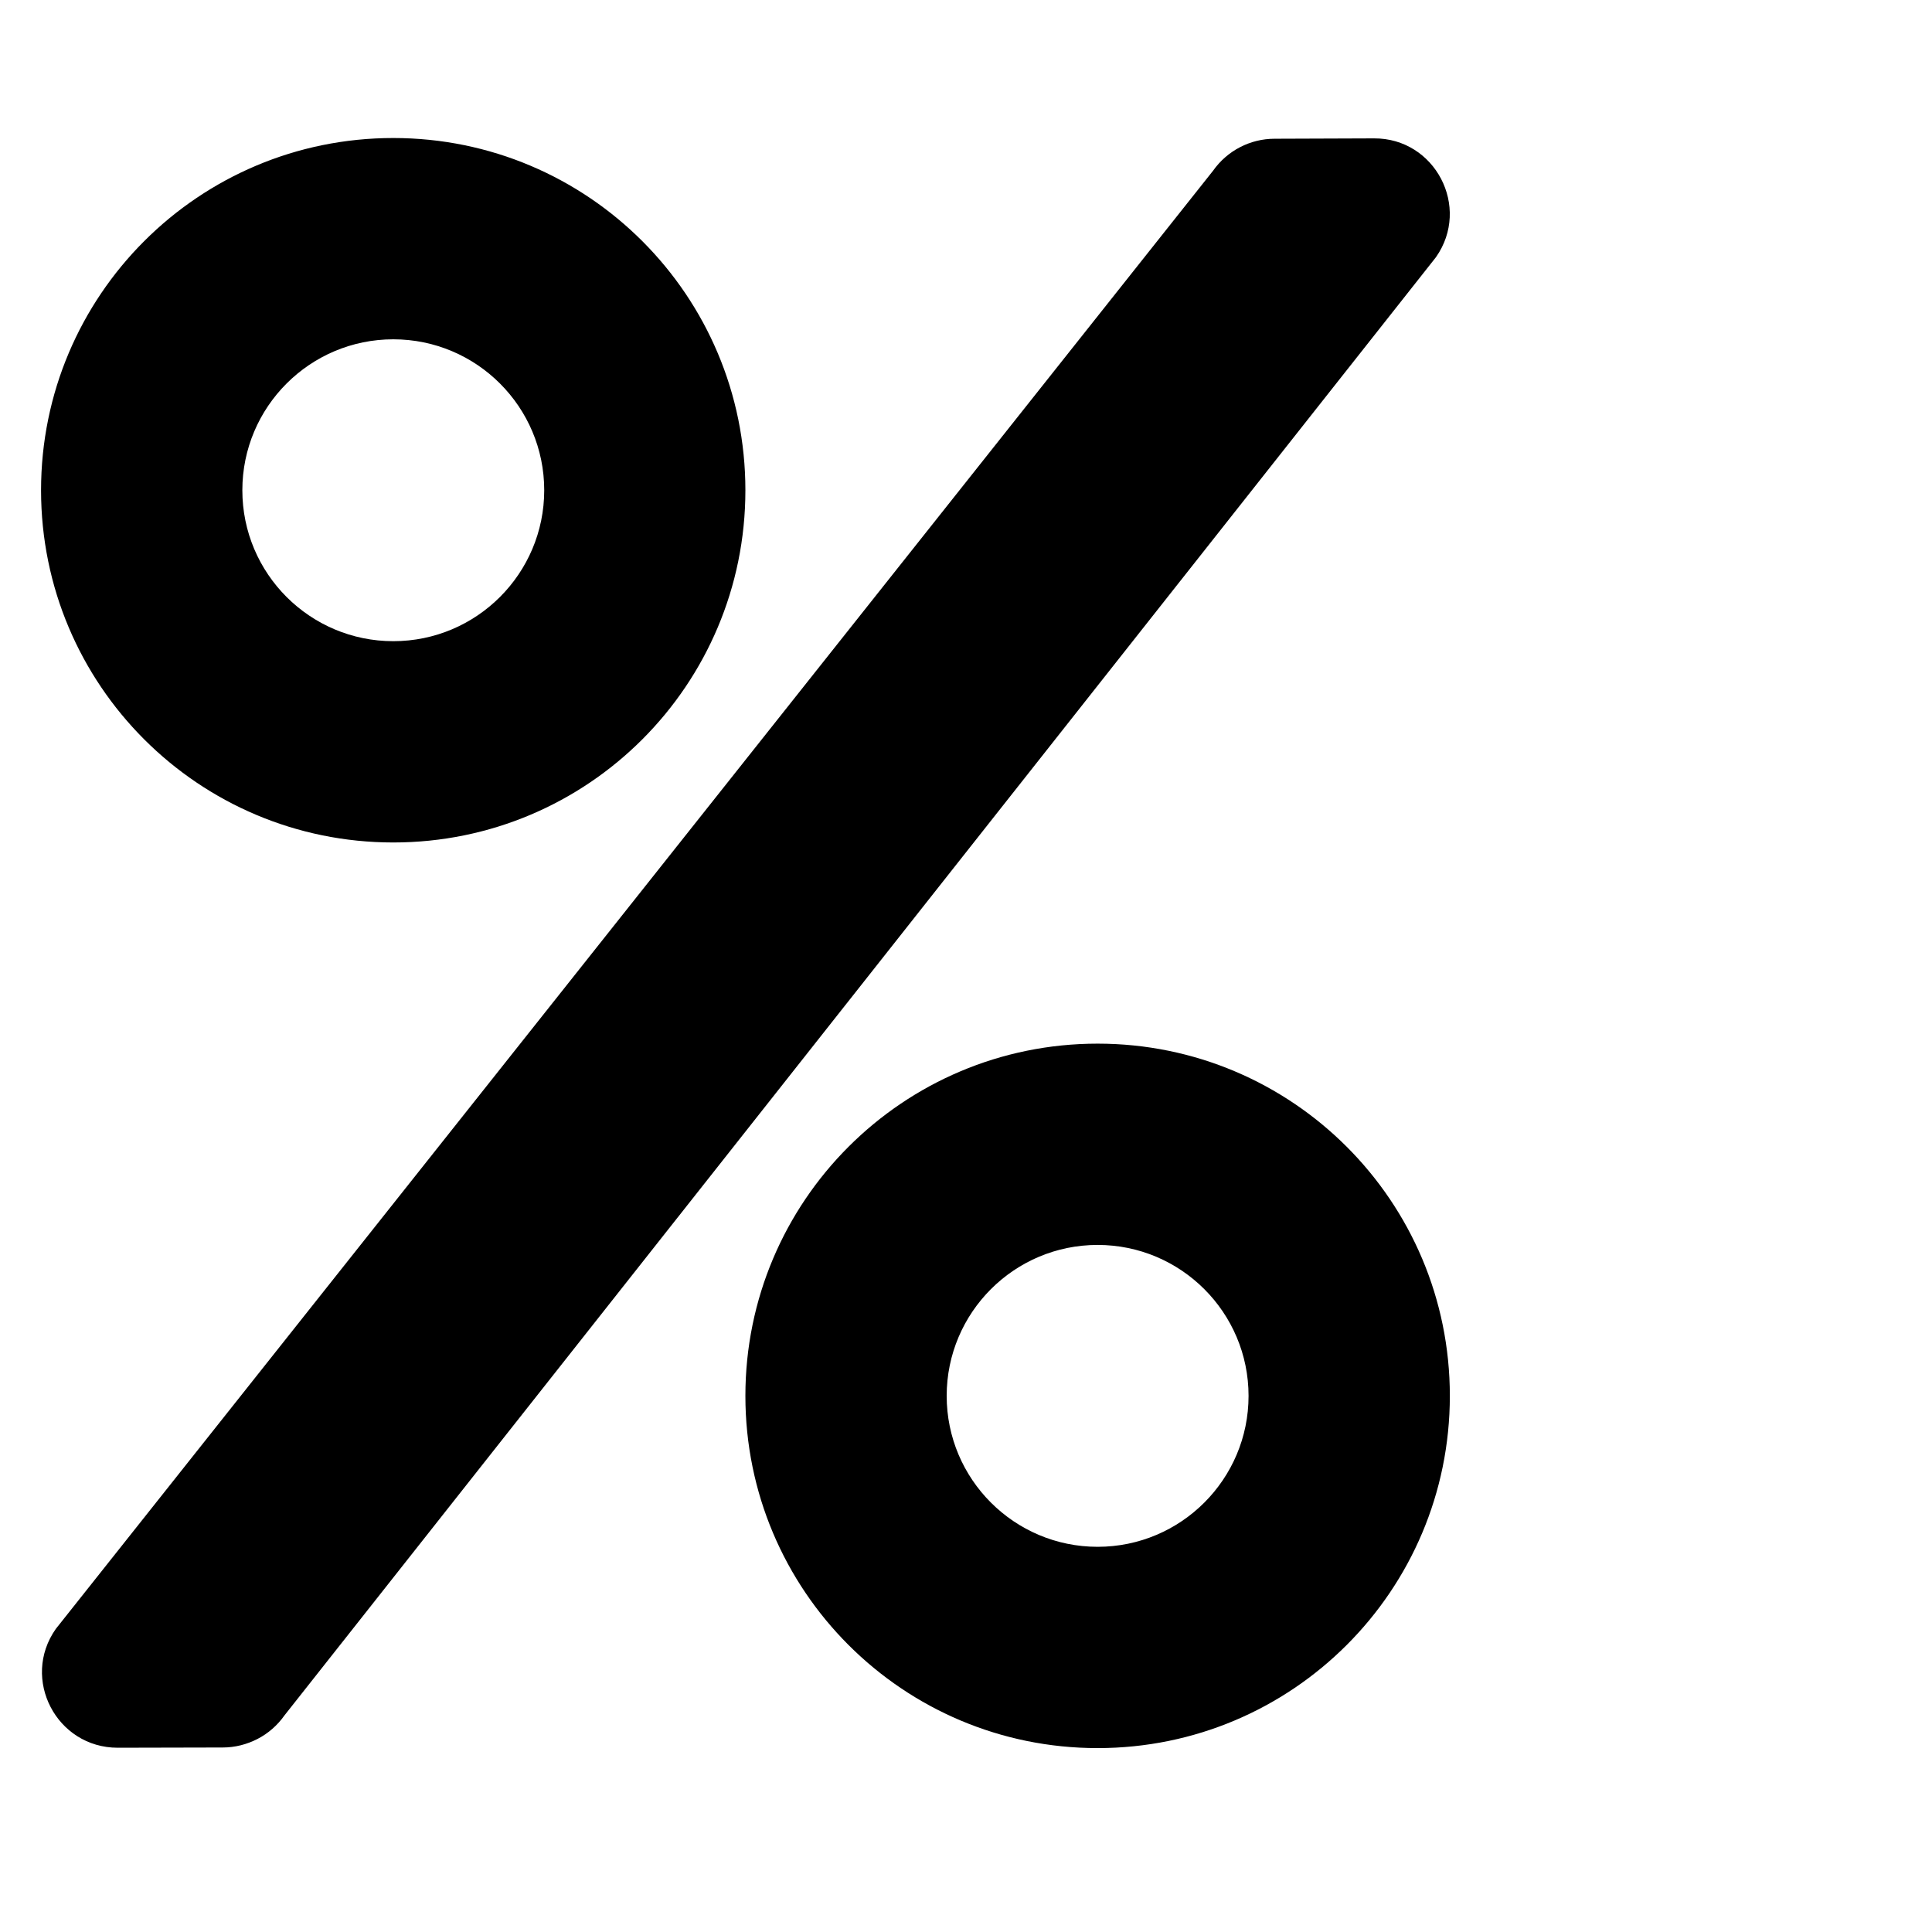 <svg width="16" height="16" viewBox="0 0 16 16" fill="none" xmlns="http://www.w3.org/2000/svg">
<path d="M3.257 6.977C4.869 6.977 6.173 5.672 6.173 4.06C6.173 2.448 4.869 1.143 3.257 1.143C1.645 1.143 0.34 2.448 0.34 4.06C0.34 5.672 1.645 6.977 3.257 6.977ZM3.257 2.81C3.947 2.81 4.507 3.37 4.507 4.06C4.507 4.75 3.947 5.31 3.257 5.31C2.567 5.31 2.007 4.75 2.007 4.06C2.007 3.37 2.567 2.81 3.257 2.81ZM9.09 8.643C7.478 8.643 6.173 9.948 6.173 11.56C6.173 13.172 7.478 14.477 9.09 14.477C10.702 14.477 12.007 13.172 12.007 11.56C12.007 9.948 10.702 8.643 9.09 8.643ZM9.09 12.81C8.4 12.81 7.84 12.25 7.84 11.56C7.84 10.87 8.4 10.31 9.09 10.31C9.78 10.31 10.34 10.87 10.34 11.56C10.34 12.25 9.78 12.81 9.09 12.81ZM10.556 1.149L11.379 1.146C11.884 1.143 12.184 1.714 11.892 2.13L2.356 14.206C2.298 14.288 2.222 14.355 2.133 14.401C2.044 14.447 1.945 14.472 1.845 14.472L0.975 14.474C0.468 14.474 0.171 13.904 0.462 13.49L10.046 1.414C10.163 1.248 10.353 1.149 10.556 1.149Z" fill="black"/>
</svg>
